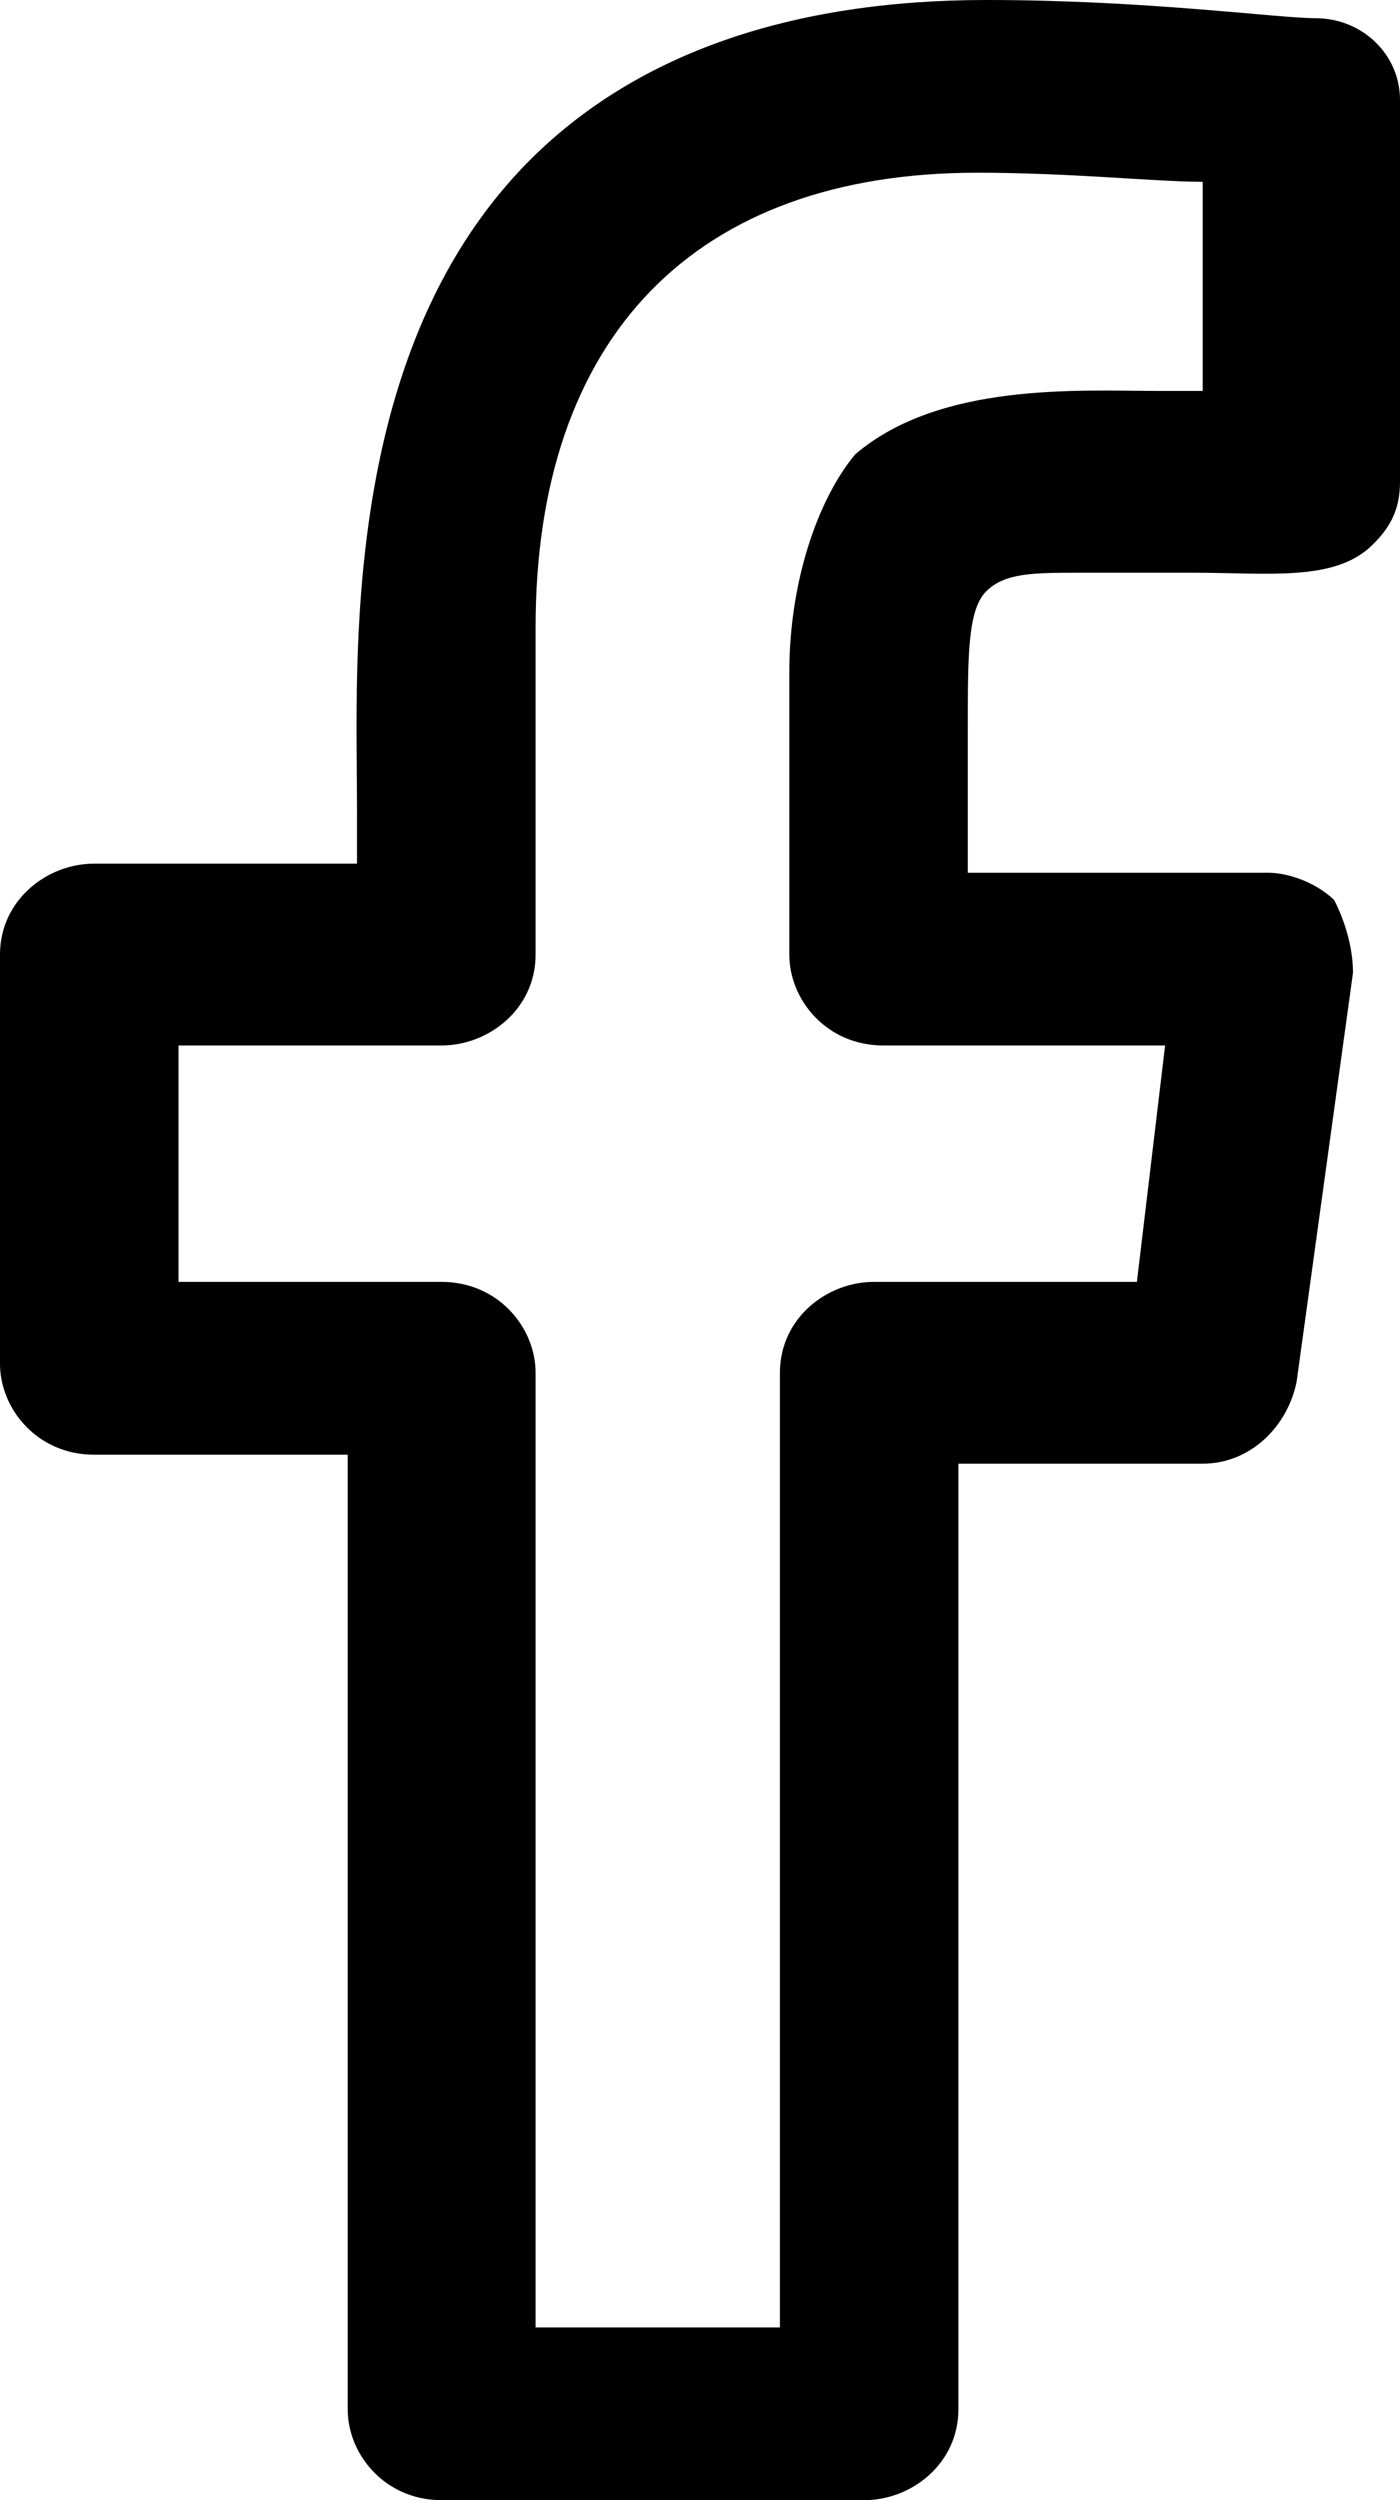 <svg width="14" height="25" viewBox="0 0 14 25" fill="none" xmlns="http://www.w3.org/2000/svg">
<path d="M13.154 0.182C12.778 0.182 11.463 0 9.866 0C7.893 0 6.389 0.545 5.356 1.545C3.383 3.455 3.57 6.636 3.57 8.091C3.57 8.364 3.57 8.545 3.57 8.636H0.94C0.47 8.636 0 9 0 9.545V13.636C0 14.091 0.376 14.546 0.94 14.546H3.477V24.091C3.477 24.546 3.852 25 4.416 25H8.644C9.114 25 9.584 24.636 9.584 24.091V14.636H12.027C12.497 14.636 12.873 14.273 12.966 13.818L13.53 9.727C13.53 9.455 13.436 9.182 13.342 9C13.154 8.818 12.873 8.727 12.685 8.727H9.678C9.678 8.182 9.678 7.636 9.678 7.273C9.678 6.545 9.678 6.091 9.866 5.909C10.054 5.727 10.336 5.727 10.805 5.727C11.087 5.727 11.557 5.727 11.933 5.727C12.685 5.727 13.342 5.818 13.718 5.455C13.906 5.273 14 5.091 14 4.818V1C14 0.545 13.624 0.182 13.154 0.182ZM7.893 6.727V9.545C7.893 10 8.268 10.454 8.832 10.454H11.651L11.369 12.818H8.738C8.268 12.818 7.799 13.182 7.799 13.727V23.273H5.356V13.727C5.356 13.273 4.98 12.818 4.416 12.818H1.785V10.454H4.416C4.886 10.454 5.356 10.091 5.356 9.545V6.273C5.356 3.364 6.953 1.727 9.772 1.727C10.711 1.727 11.557 1.818 12.027 1.818V3.909C11.933 3.909 11.745 3.909 11.557 3.909C10.805 3.909 9.396 3.818 8.55 4.545C8.175 5 7.893 5.818 7.893 6.727Z" fill="black"/>
</svg>

